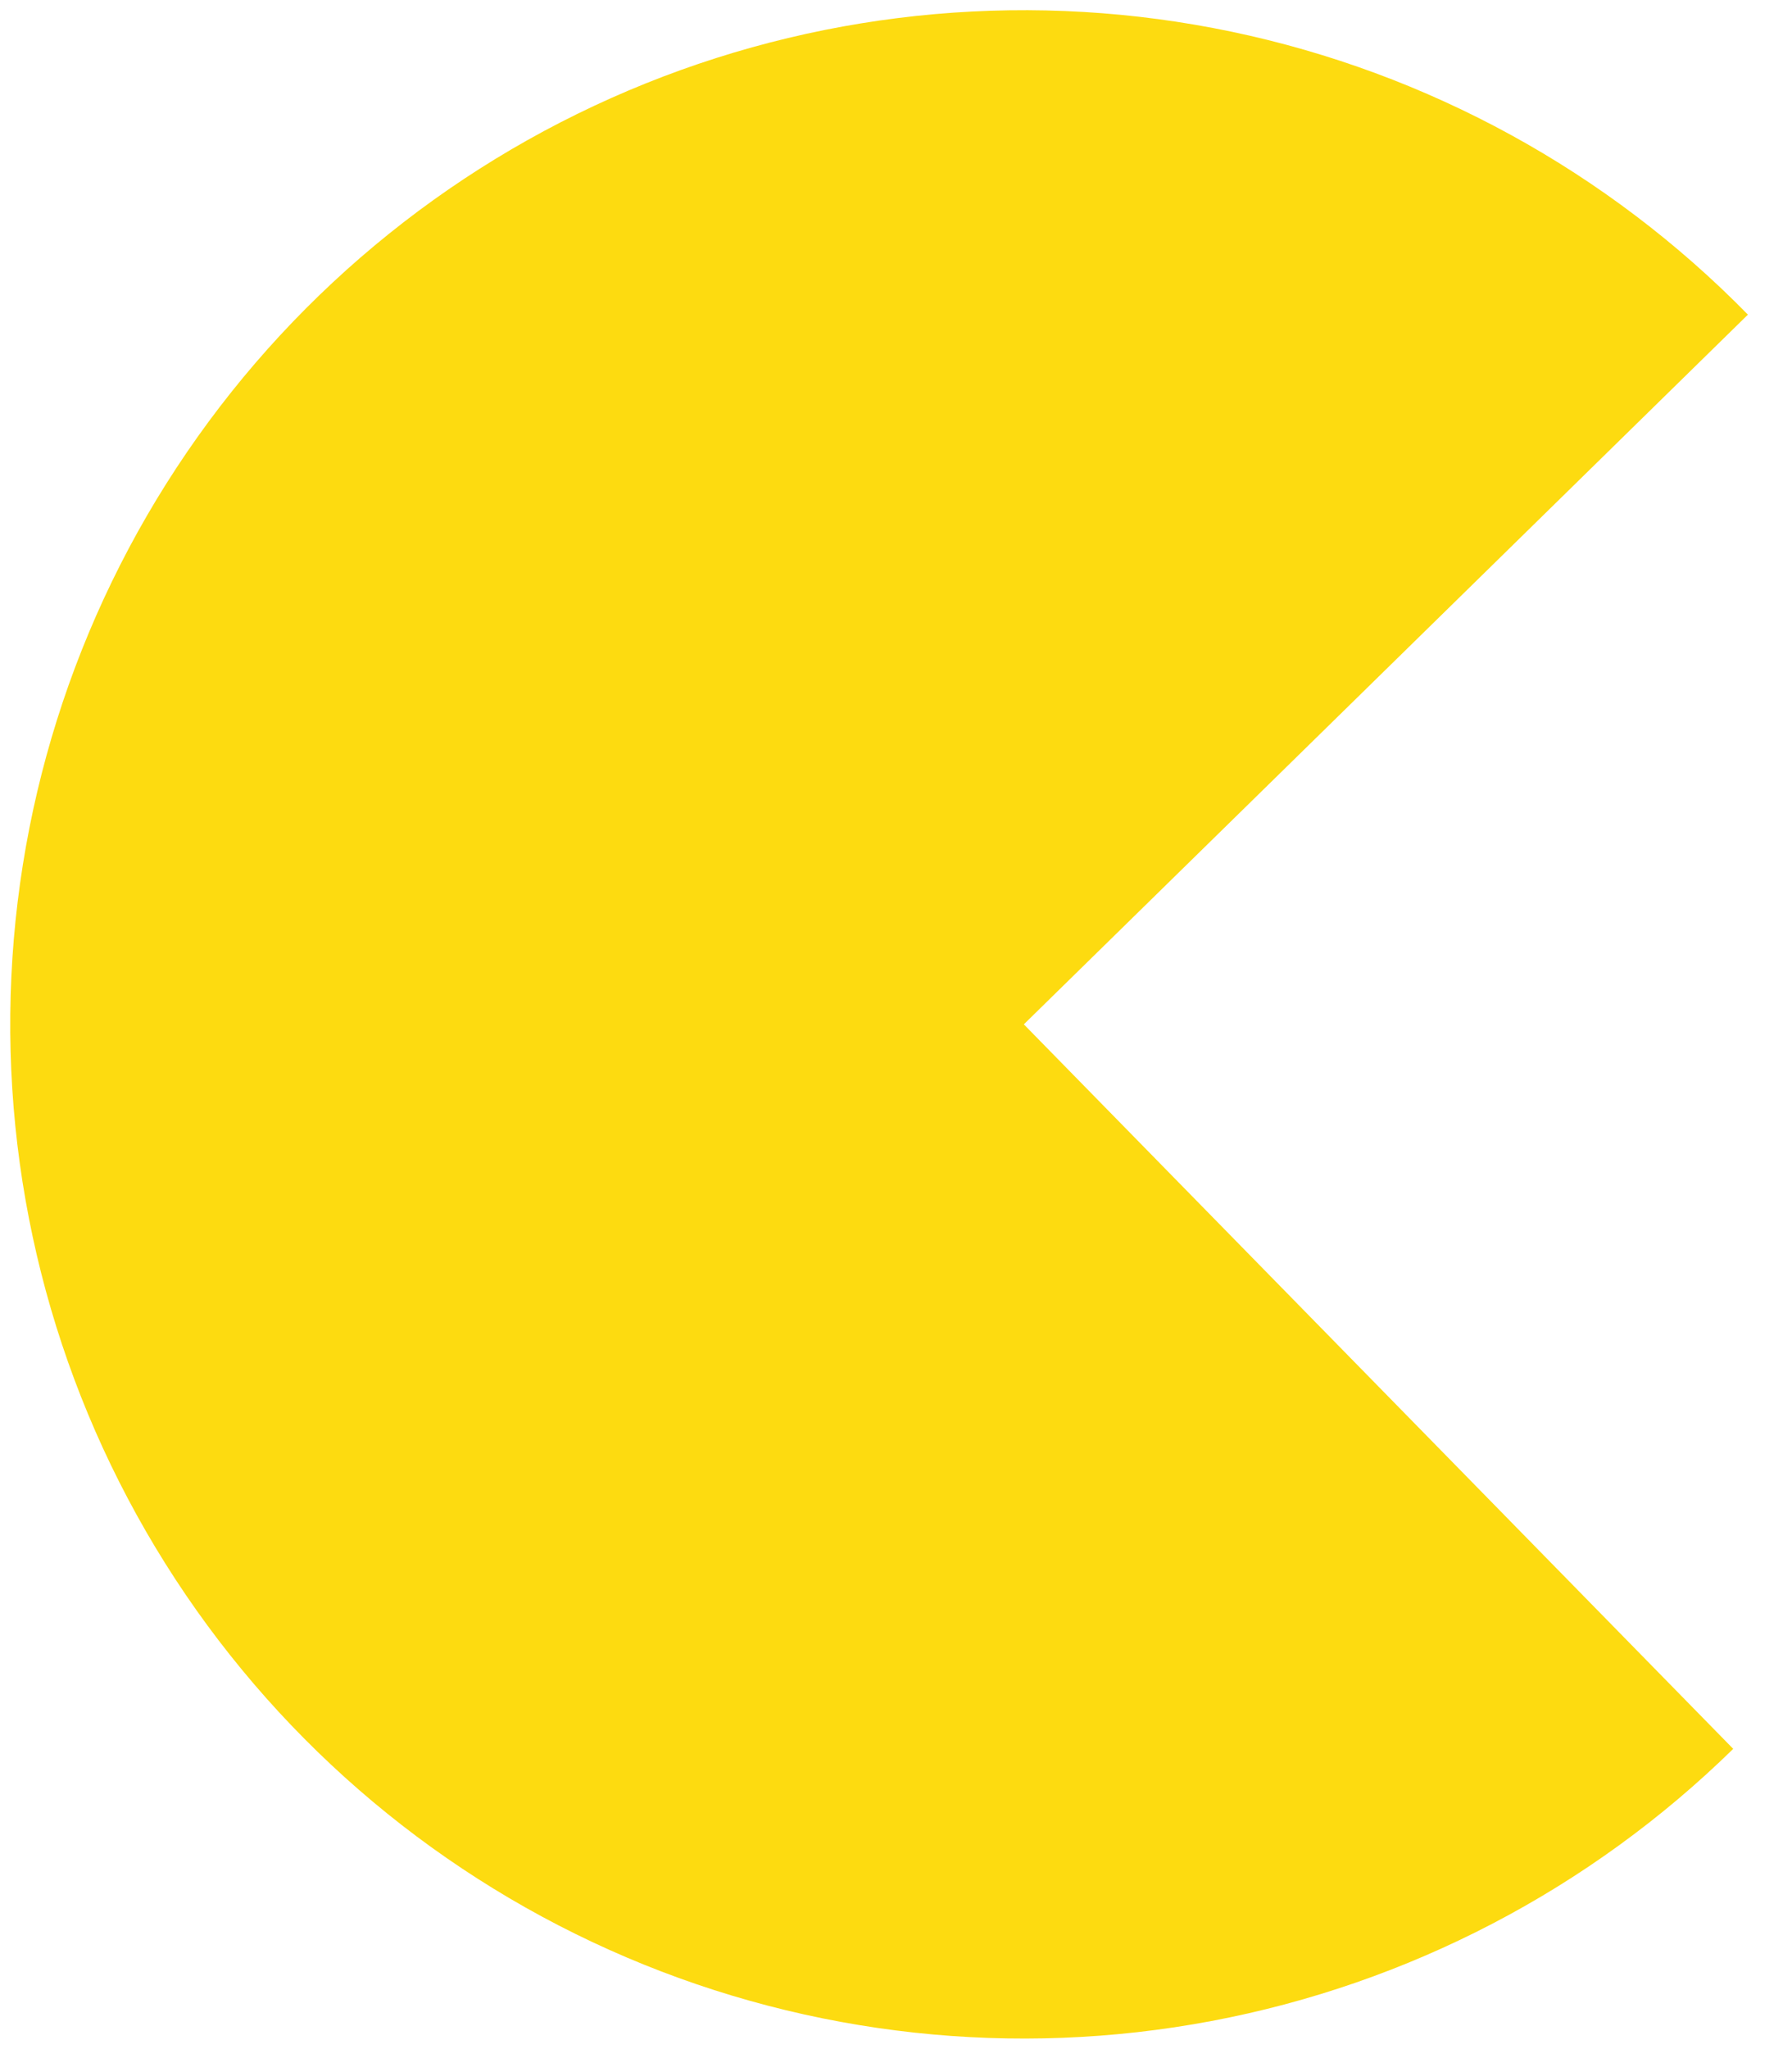 <svg width="35" height="40" viewBox="0 0 35 40" fill="none" xmlns="http://www.w3.org/2000/svg">
<path d="M33.852 34.139C31.054 36.879 27.508 38.728 23.66 39.452C19.812 40.177 15.835 39.744 12.233 38.208C8.631 36.672 5.566 34.103 3.424 30.826C1.282 27.548 0.16 23.708 0.201 19.793C0.241 15.877 1.441 12.062 3.65 8.829C5.859 5.596 8.977 3.09 12.61 1.629C16.242 0.168 20.227 -0.183 24.059 0.62C27.891 1.423 31.399 3.345 34.139 6.142L19.997 19.996L33.852 34.139Z" fill="#FDDB10"/>
</svg>
